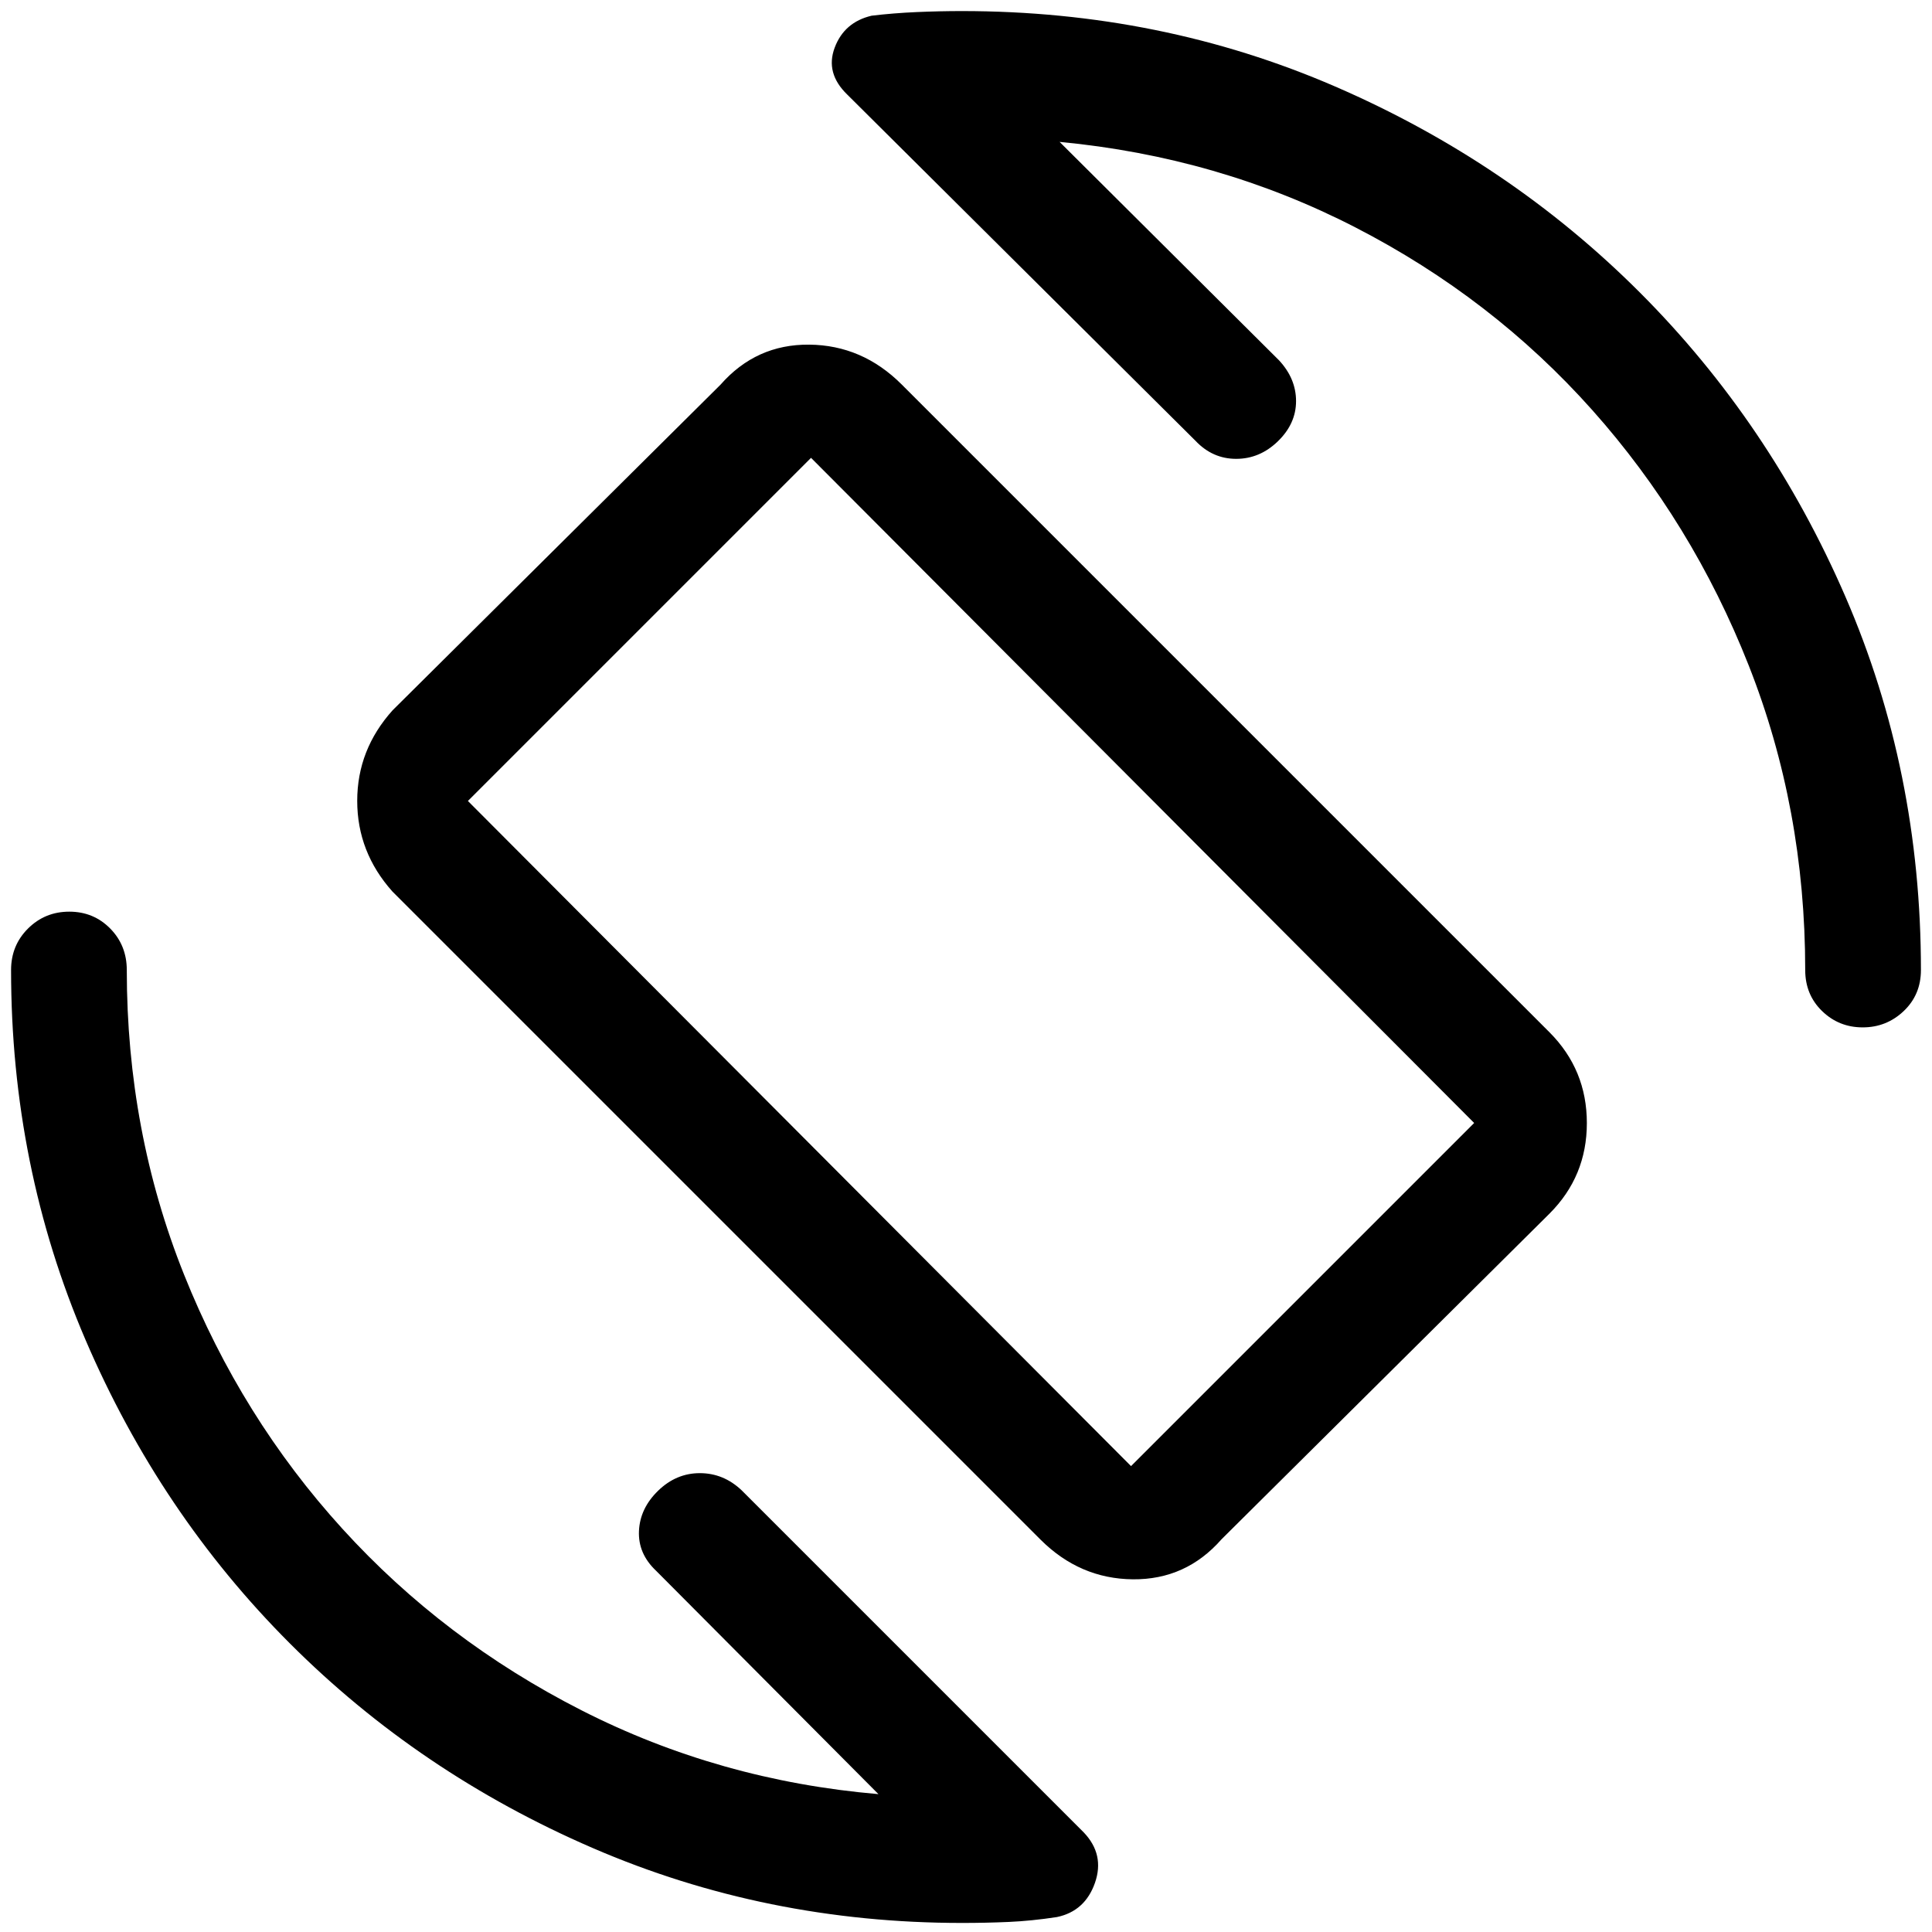 <svg xmlns="http://www.w3.org/2000/svg" height="48" viewBox="0 -960 960 960" width="48"><path d="M517-195 195-517q-17.5-19.59-17.5-45.05 0-25.45 17.59-45.02l162.92-161.77q17.69-20.16 44.08-19.91 26.39.25 45.91 19.75l322 322q18.5 18.59 18.5 45.05 0 26.45-18.59 45.02L606.99-195.16Q589.3-175 562.91-175.25 536.52-175.5 517-195Zm45-36.5L732.5-402 403-732.5 232.5-562 562-231.5ZM483-482Zm43.5-407.5 109 108.5q8.5 9.11 8.5 20.31 0 11.19-9 19.94-9 8.75-20.75 8.75T594-741L421-913q-11-10.64-6.25-23.32t18.36-15.88q10.89-1.3 22.39-1.8t22.5-.5q98.92 0 185.46 37.5t151.29 102.25Q879.5-750 917-663.46q37.5 86.54 37.5 185.46 0 12.25-8.53 20.37-8.54 8.13-20.4 8.13-11.85 0-20.21-8.13Q897-465.75 897-478q0-80.23-28.09-151.39-28.09-71.16-77.75-126.88Q741.5-812 673.5-847q-68-35-147-42.5Zm-90 821L326-179.5q-9-8.5-8.5-19.75t9.5-20q9-8.75 20.75-8.75t20.75 8.5l170 170q10.5 11 5.58 25.08-4.93 14.08-18.91 17Q512.56-5.5 501.25-5q-11.31.5-23.25.5-97.43 0-183.54-37.25Q208.35-79 143.93-143.5 79.5-208 42.5-294.22 5.5-380.45 5.5-478q0-12.25 8.43-20.63 8.42-8.37 20.5-8.37 12.07 0 20.32 8.37Q63-490.25 63-478q0 80.18 28.43 151.28 28.43 71.11 78.75 126.41Q220.5-145 289-110.13q68.5 34.87 147.5 41.63Z"/></svg>